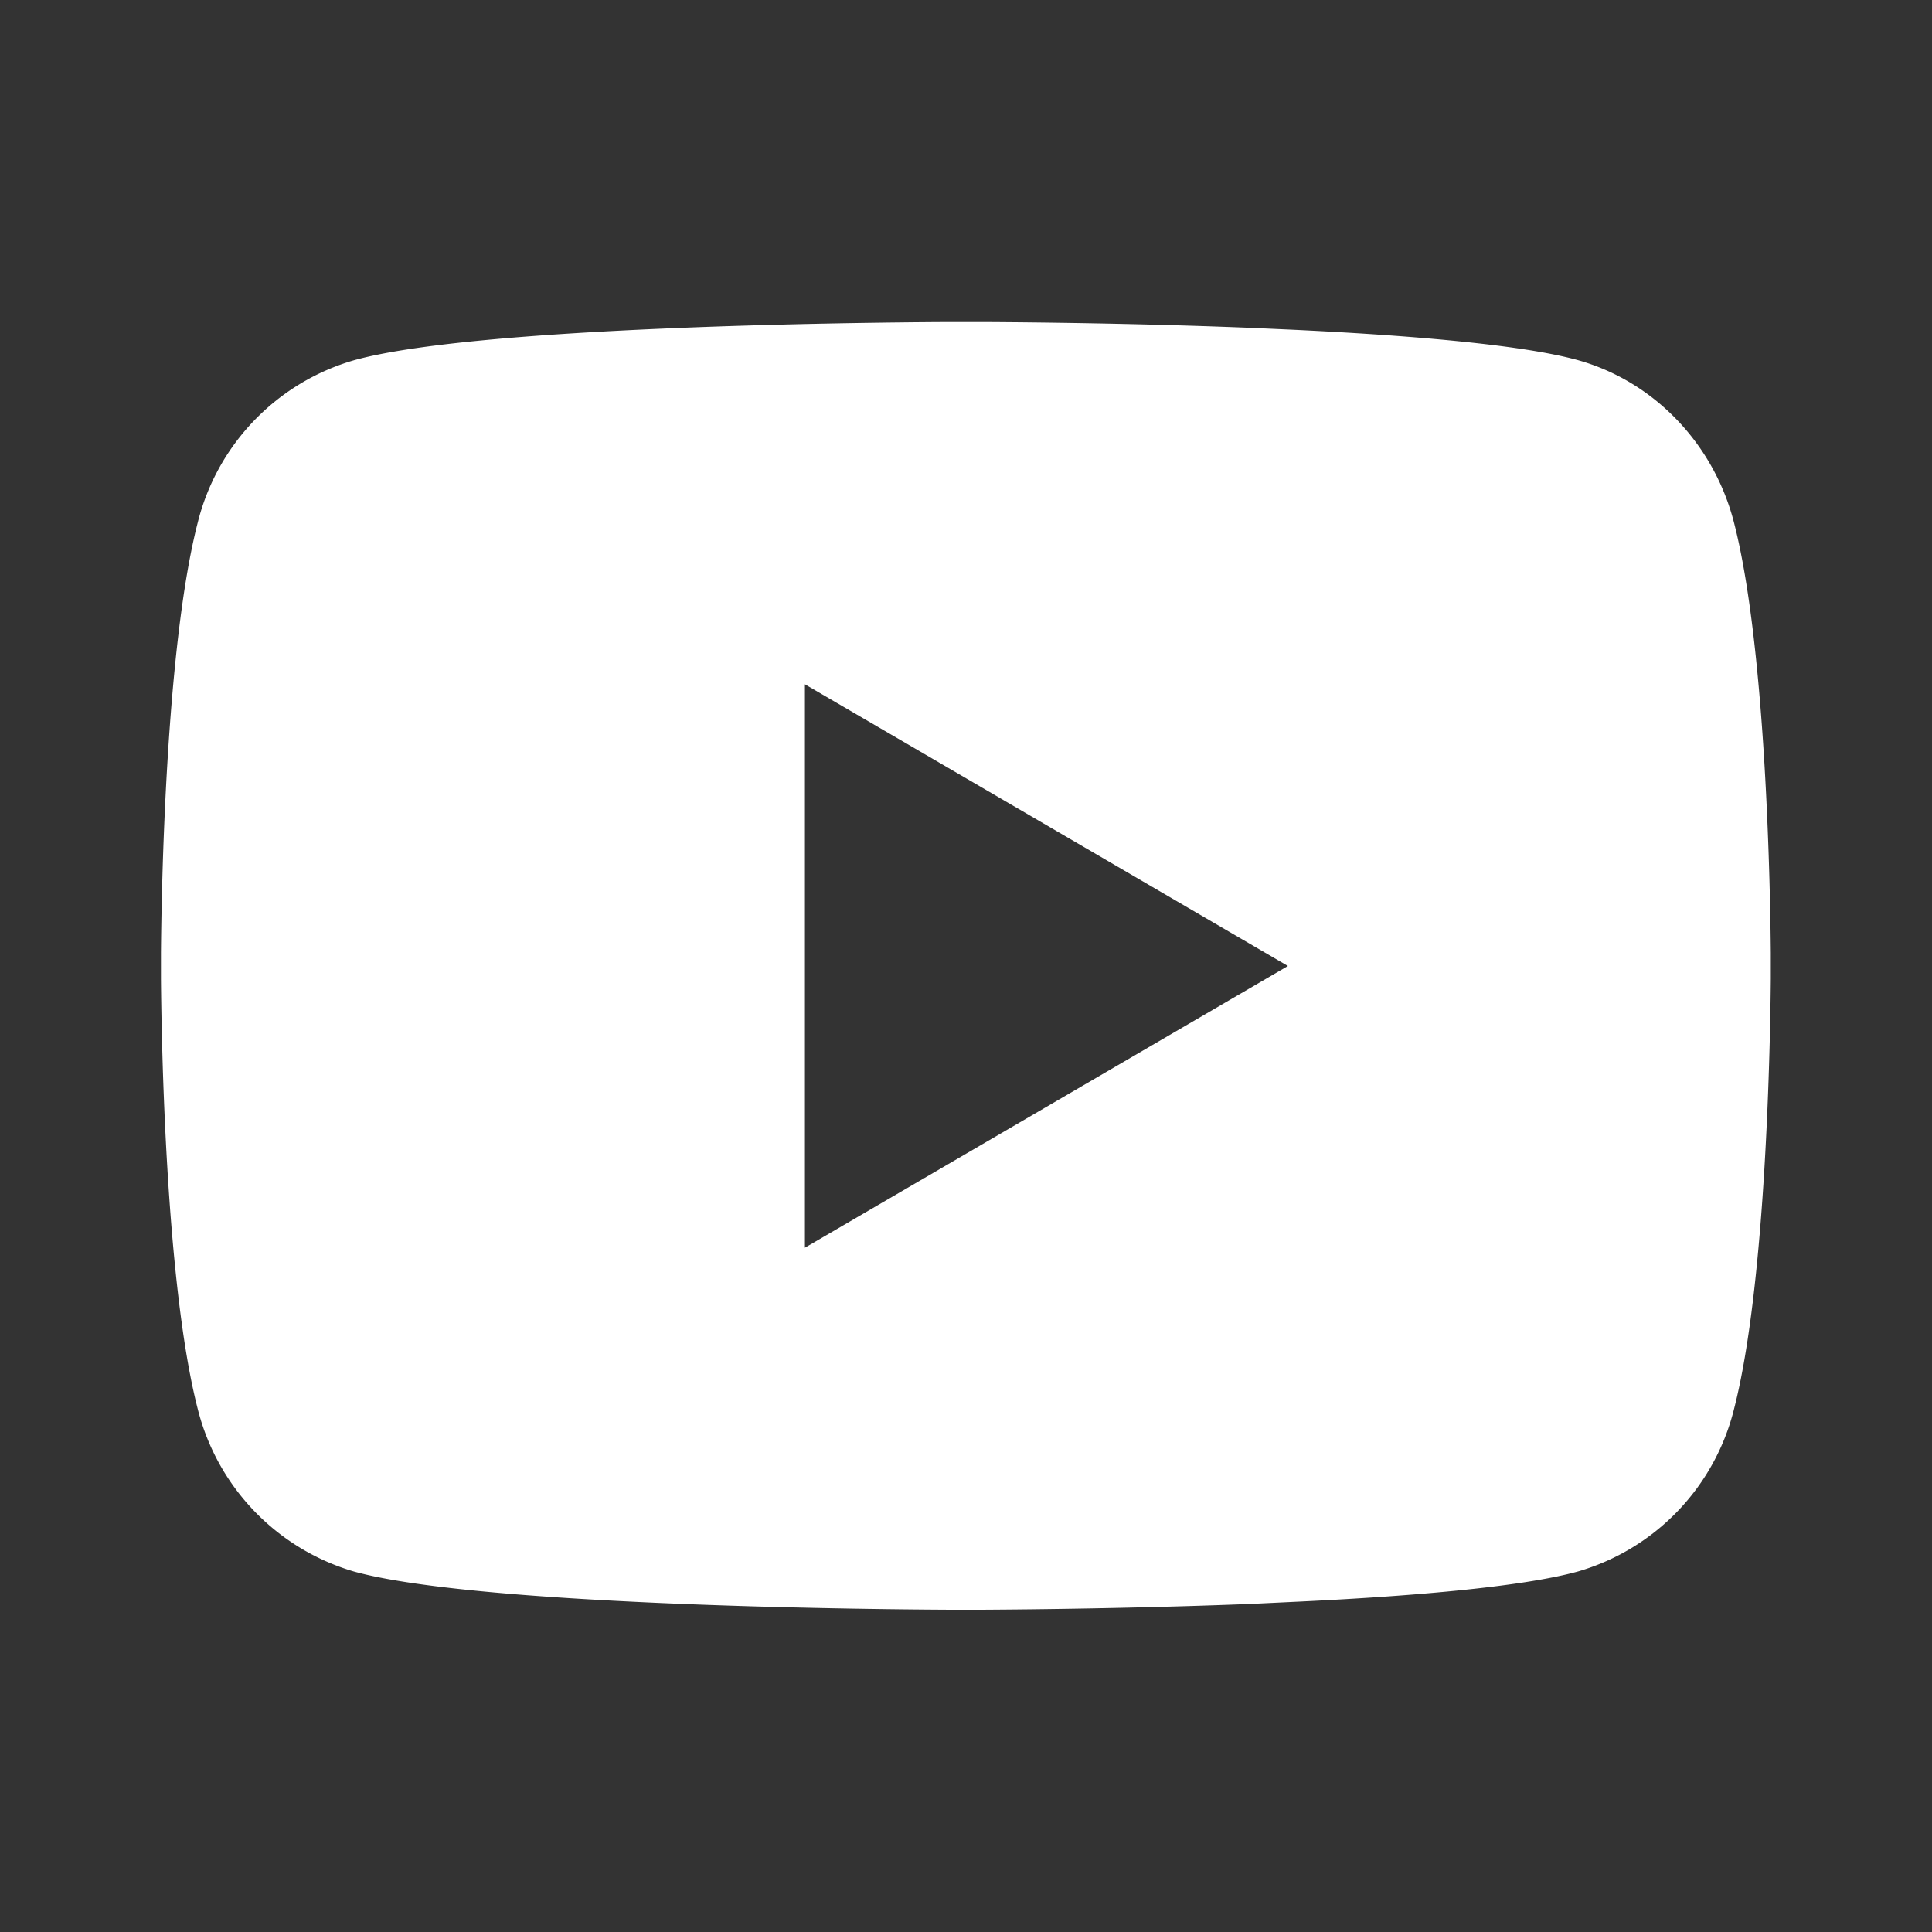 <svg xmlns="http://www.w3.org/2000/svg" width="16" height="16" fill="none"><rect width="100%" height="100%" fill="#333333" stroke="none"/><path fill="#fff" d="M8.162 2.667c.356.002 1.247.01 2.194.048l.336.015c.952.045 1.904.122 2.377.253.63.177 1.125.693 1.292 1.348.267 1.04.3 3.068.304 3.56v.216c-.004.491-.037 2.52-.304 3.56a1.87 1.87 0 0 1-1.292 1.347c-.473.131-1.425.209-2.377.253l-.336.016c-.947.037-1.838.046-2.194.048h-.326c-.754-.004-3.904-.038-4.907-.317a1.88 1.88 0 0 1-1.292-1.348c-.267-1.04-.3-3.068-.304-3.56V7.89c.004-.492.037-2.52.304-3.56A1.87 1.87 0 0 1 2.93 2.984c1.002-.28 4.153-.313 4.906-.317zm-1.496 3v4.666l4-2.333z"/></svg>
